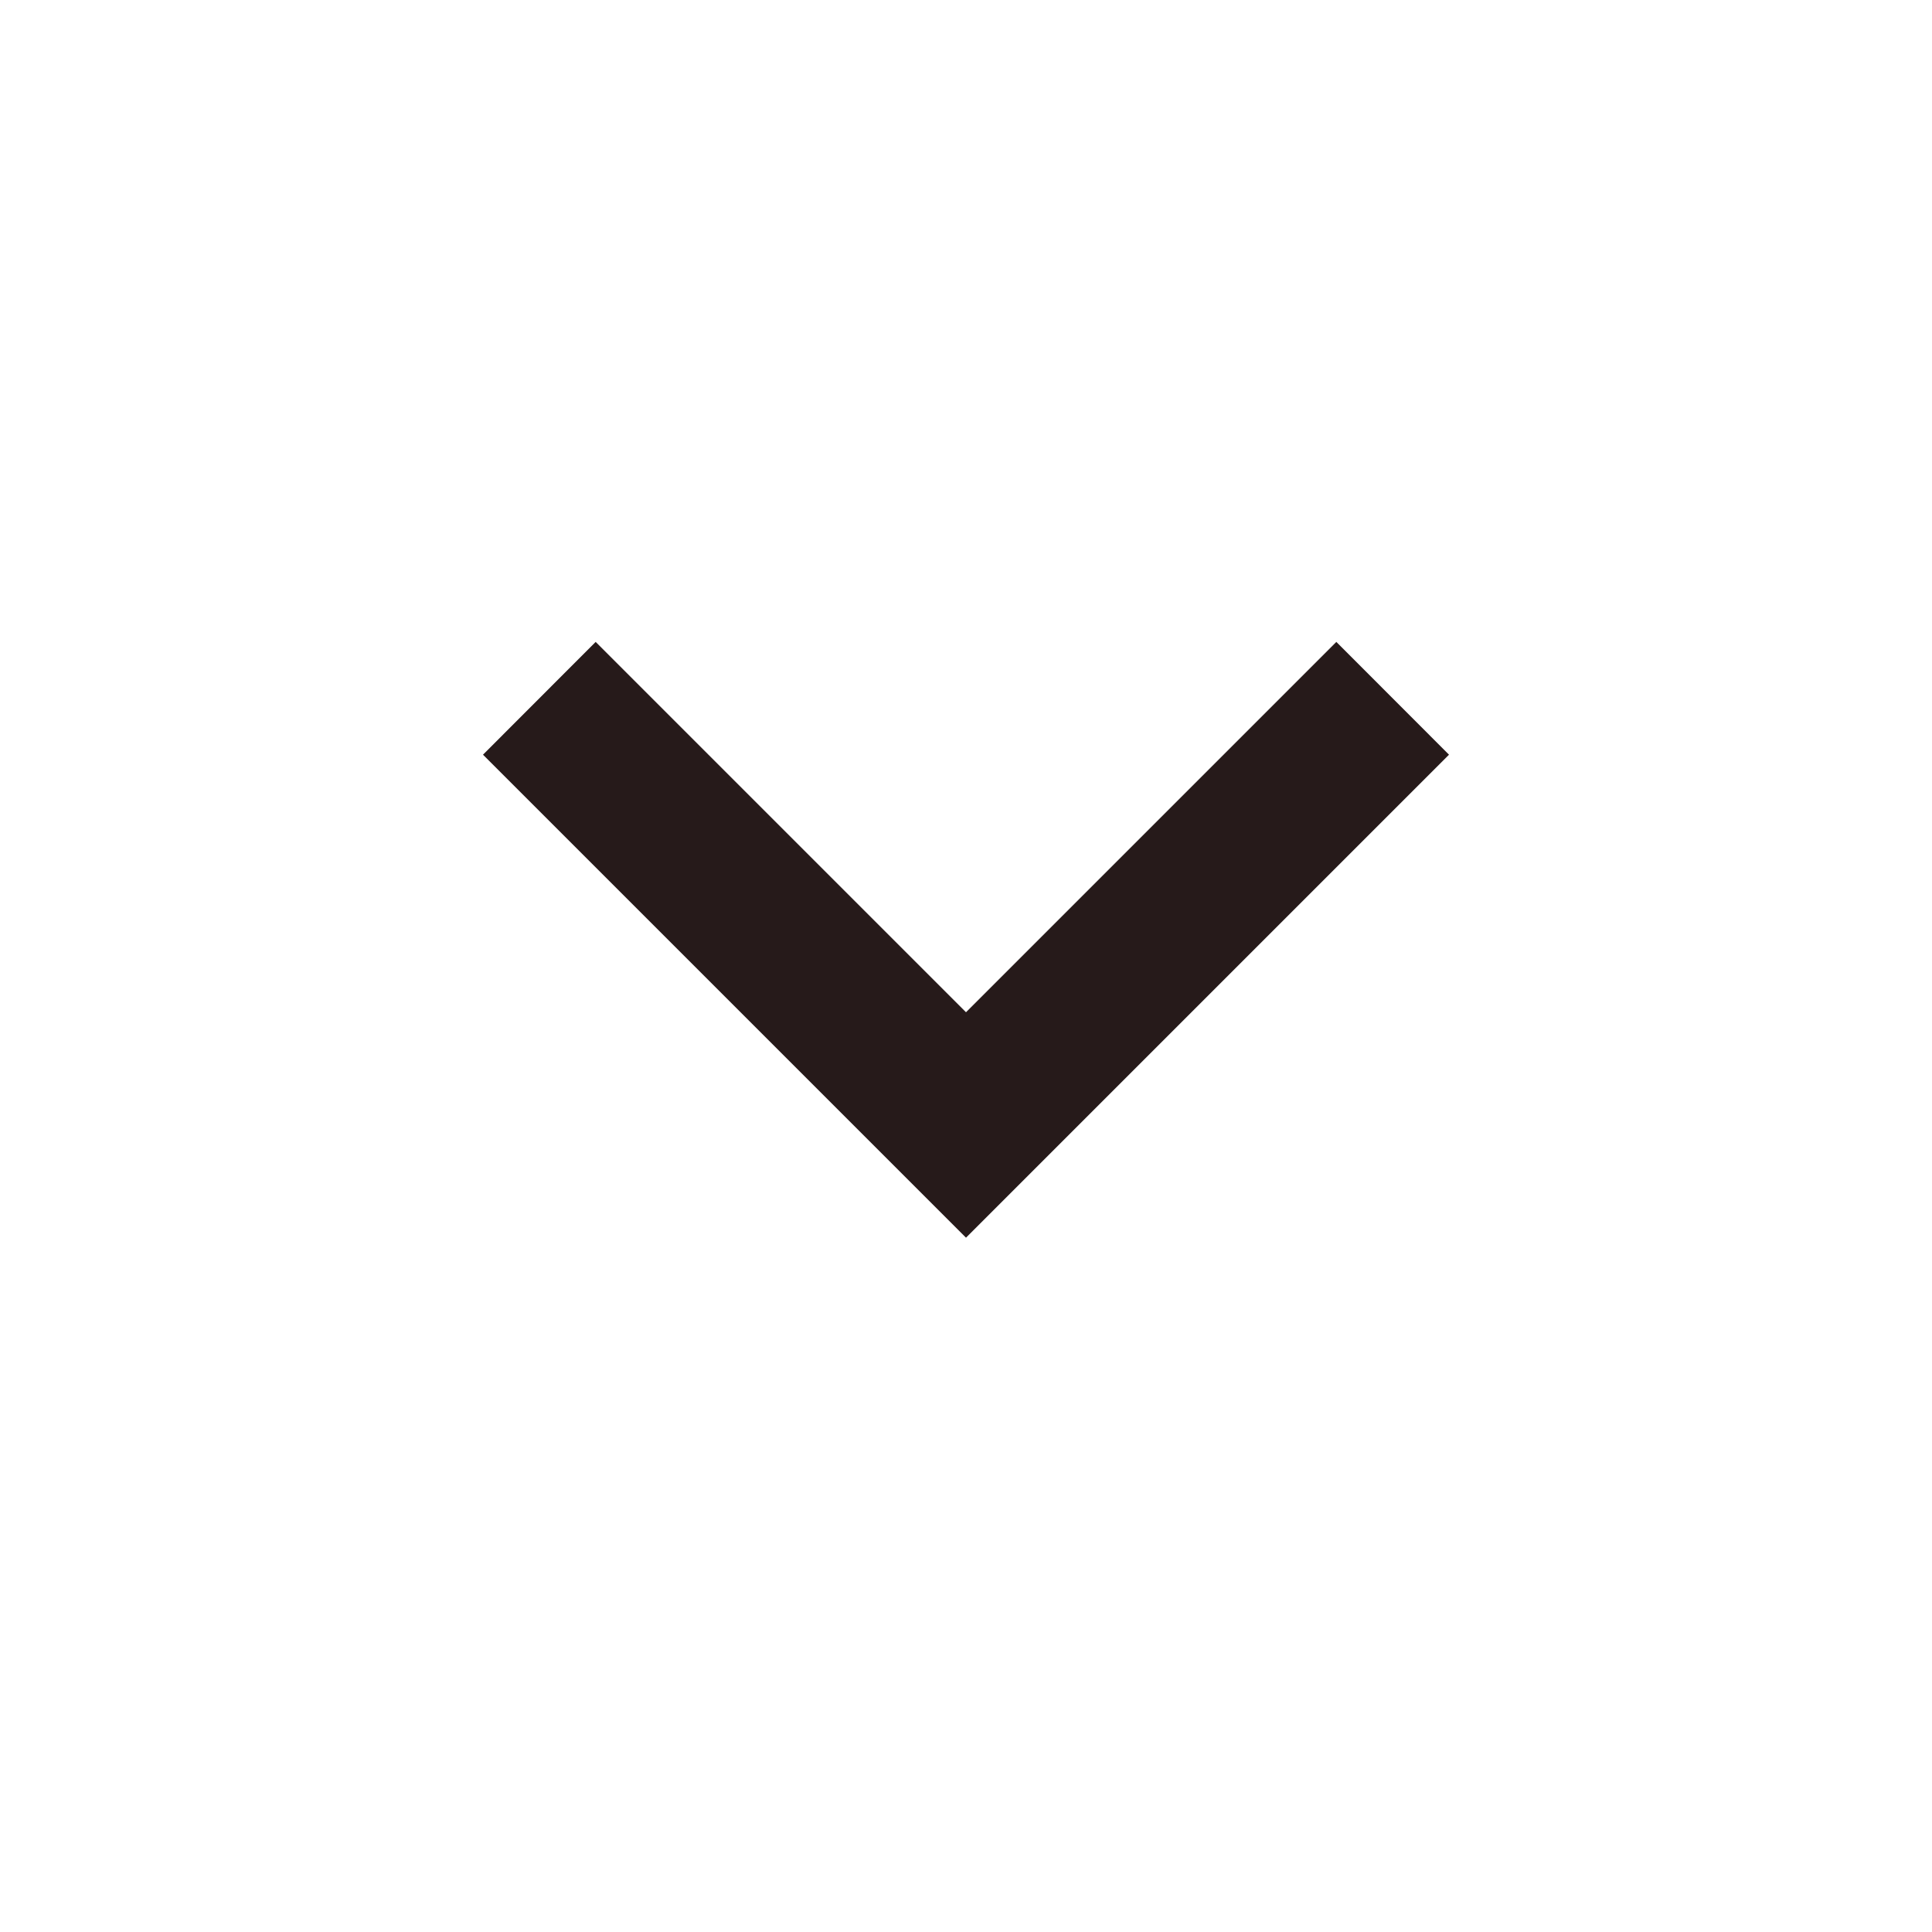<svg width="16" height="16" viewBox="0 0 16 16" fill="none" xmlns="http://www.w3.org/2000/svg">
<mask id="mask0_11712_48607" style="mask-type:alpha" maskUnits="userSpaceOnUse" x="0" y="0" width="16" height="16">
<rect width="16" height="16" fill="#D9D9D9"/>
</mask>
<g mask="url(#mask0_11712_48607)">
<path d="M8 10.25L4 6.25L4.933 5.316L8 8.383L11.067 5.316L12 6.25L8 10.25Z" fill="#261A1A"/>
</g>
</svg>
